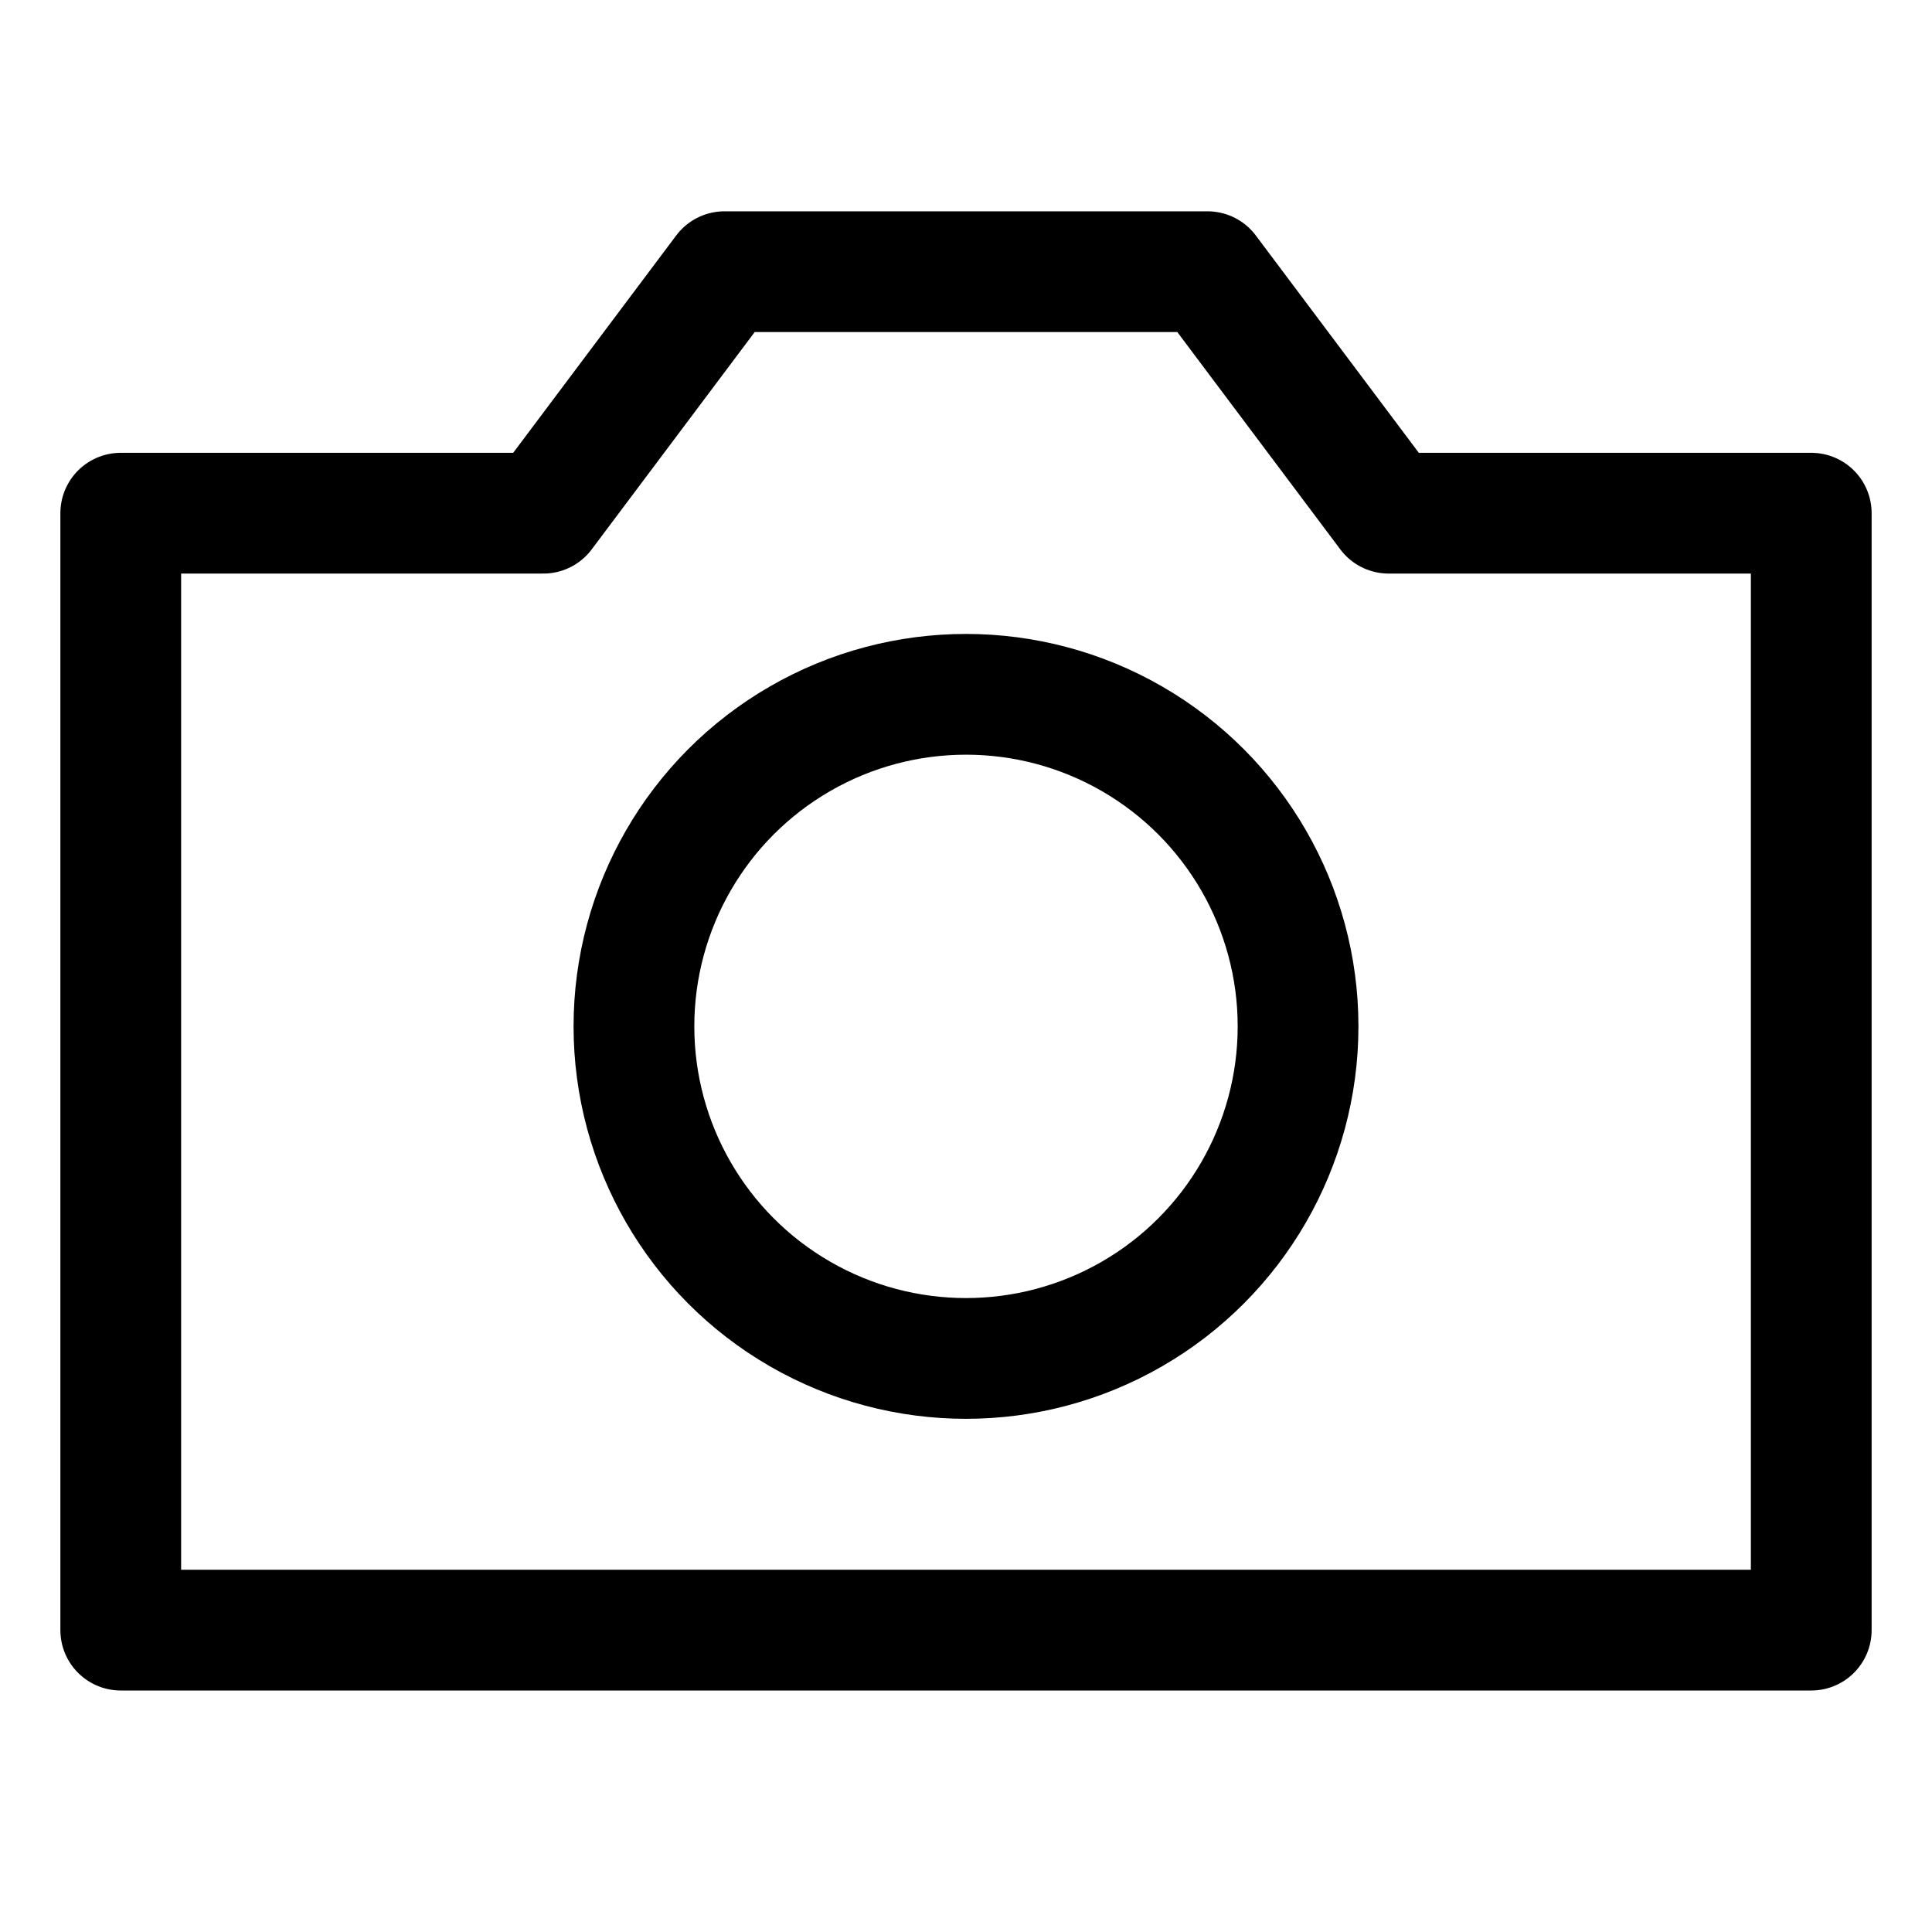 <svg id="icon-camera" viewBox="0 0 64 64" fill="none" stroke="currentcolor" stroke-linecap="round" stroke-linejoin="round" stroke-width="4">
    <path d="M4 17 L18 17 L24 9 L40 9 L46 17 L60 17 L60 54 L4 54 Z" />
    <circle cx="32" cy="34" r="11" />
</svg>